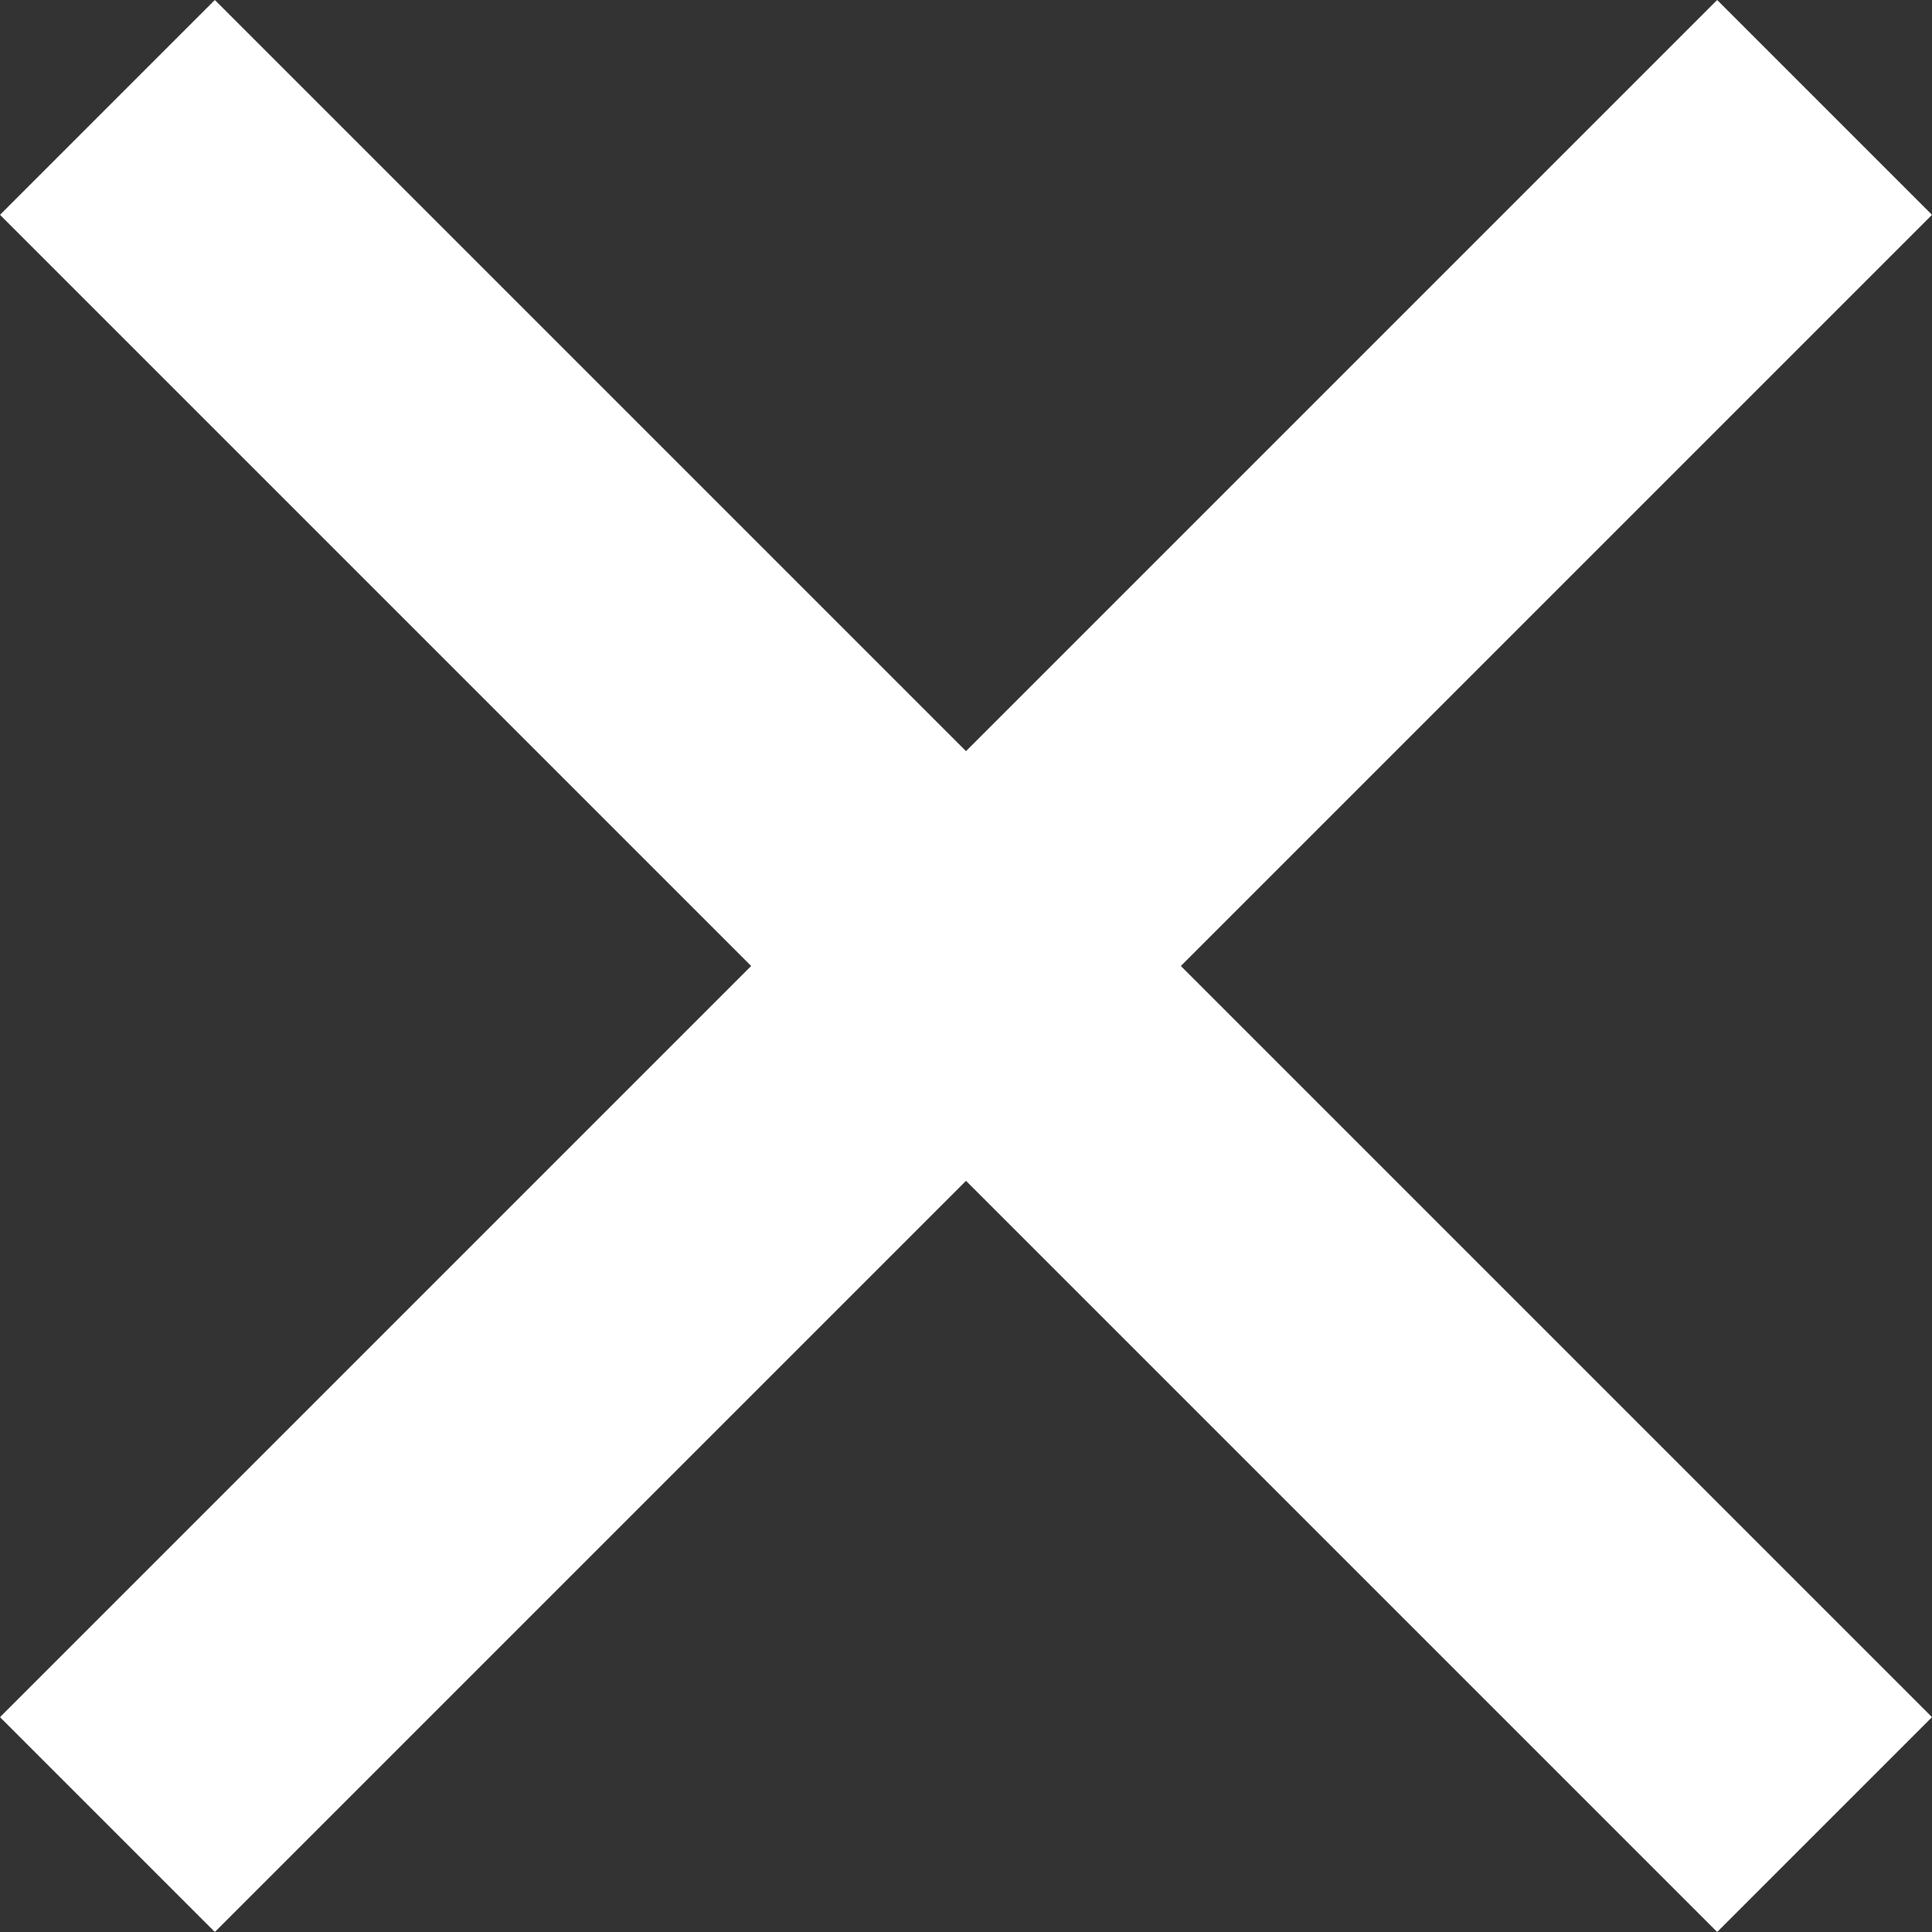 <svg xmlns="http://www.w3.org/2000/svg" viewBox="0 0 50 50"><rect x="0" y="0" width="50" height="50" fill="#333333" stroke="none"/><defs><style>.cls-1{fill:#fff;}</style></defs><title>cross_lg_w</title><g id="Layer_2" data-name="Layer 2"><g id="Common"><polygon class="cls-1" points="0 5.56 5.56 0 25 19.44 44.44 0 50 5.56 30.56 25 50 44.44 44.44 50 25 30.56 5.56 50 0 44.44 19.44 25 0 5.56"/></g></g></svg>
